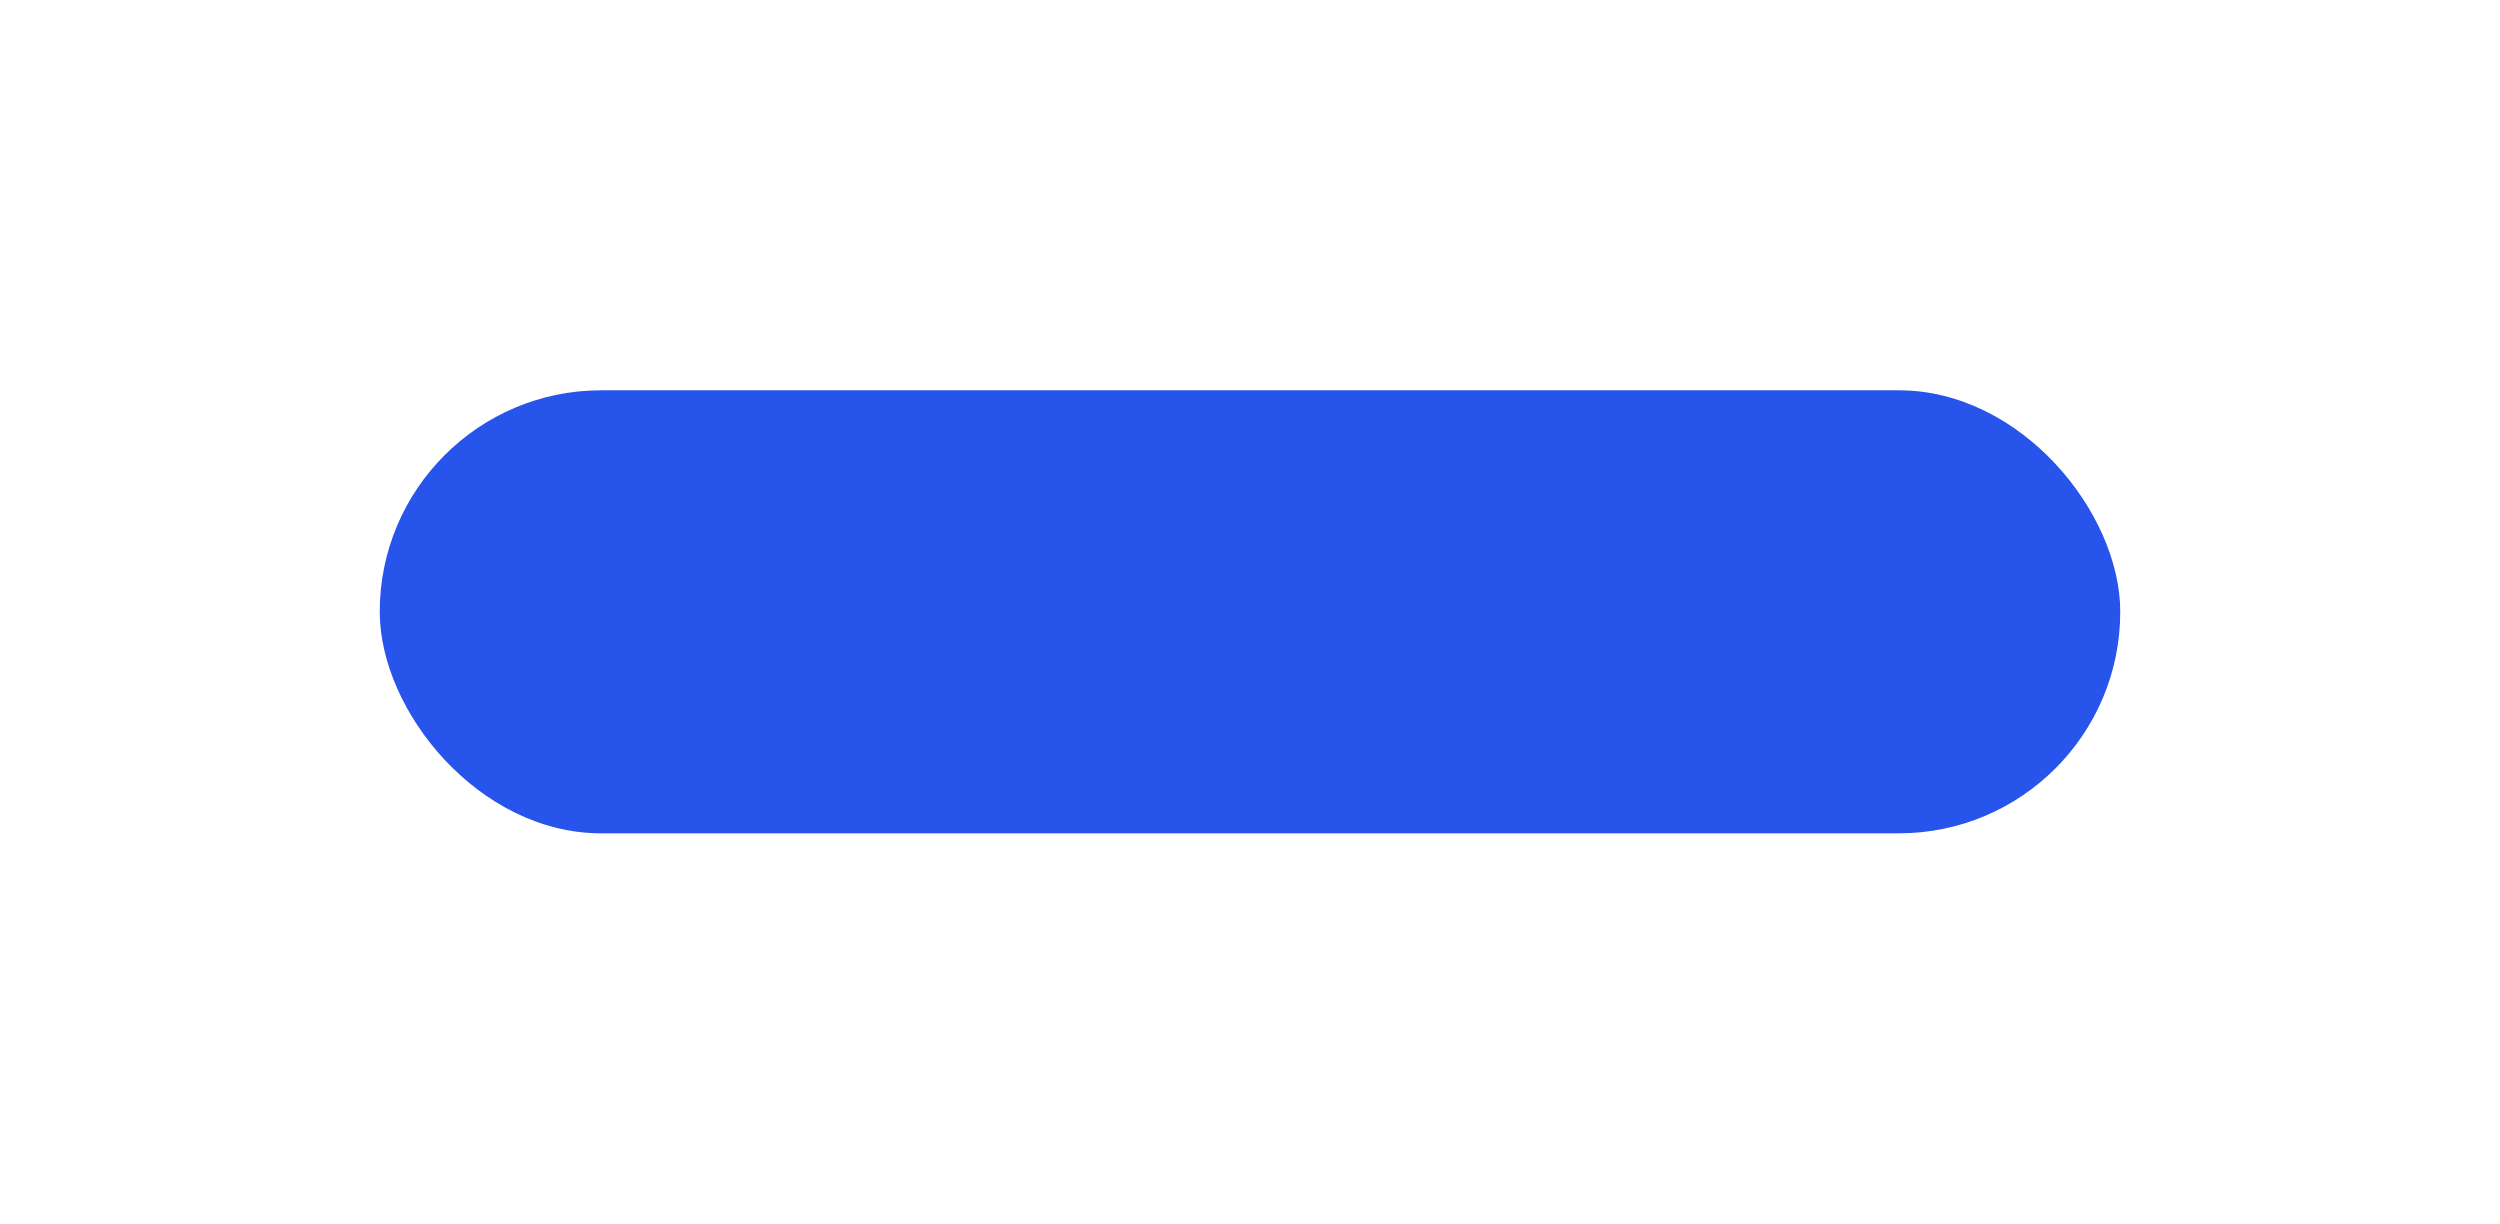 <svg xmlns="http://www.w3.org/2000/svg" xmlns:xlink="http://www.w3.org/1999/xlink" width="237" height="116" viewBox="0 0 237 116">
<defs>
    <style>
      .cls-1 {
        fill: #2754eb;
        filter: url(#filter);
      }
    </style>
    <filter id="filter" x="-3" y="-2" width="244" height="121" filterUnits="userSpaceOnUse">
      <feOffset result="offset" dy="20" in="SourceAlpha"/>
      <feGaussianBlur result="blur" stdDeviation="6.325"/>
      <feFlood result="flood" flood-color="#a8adbb" flood-opacity="0.62"/>
      <feComposite result="composite" operator="in" in2="blur"/>
      <feBlend result="blend" in="SourceGraphic"/>
    </filter>
  </defs>
  <rect id="Button" class="cls-1" x="36" y="17" width="165" height="42" rx="20.996" ry="20.996"/>
</svg>
